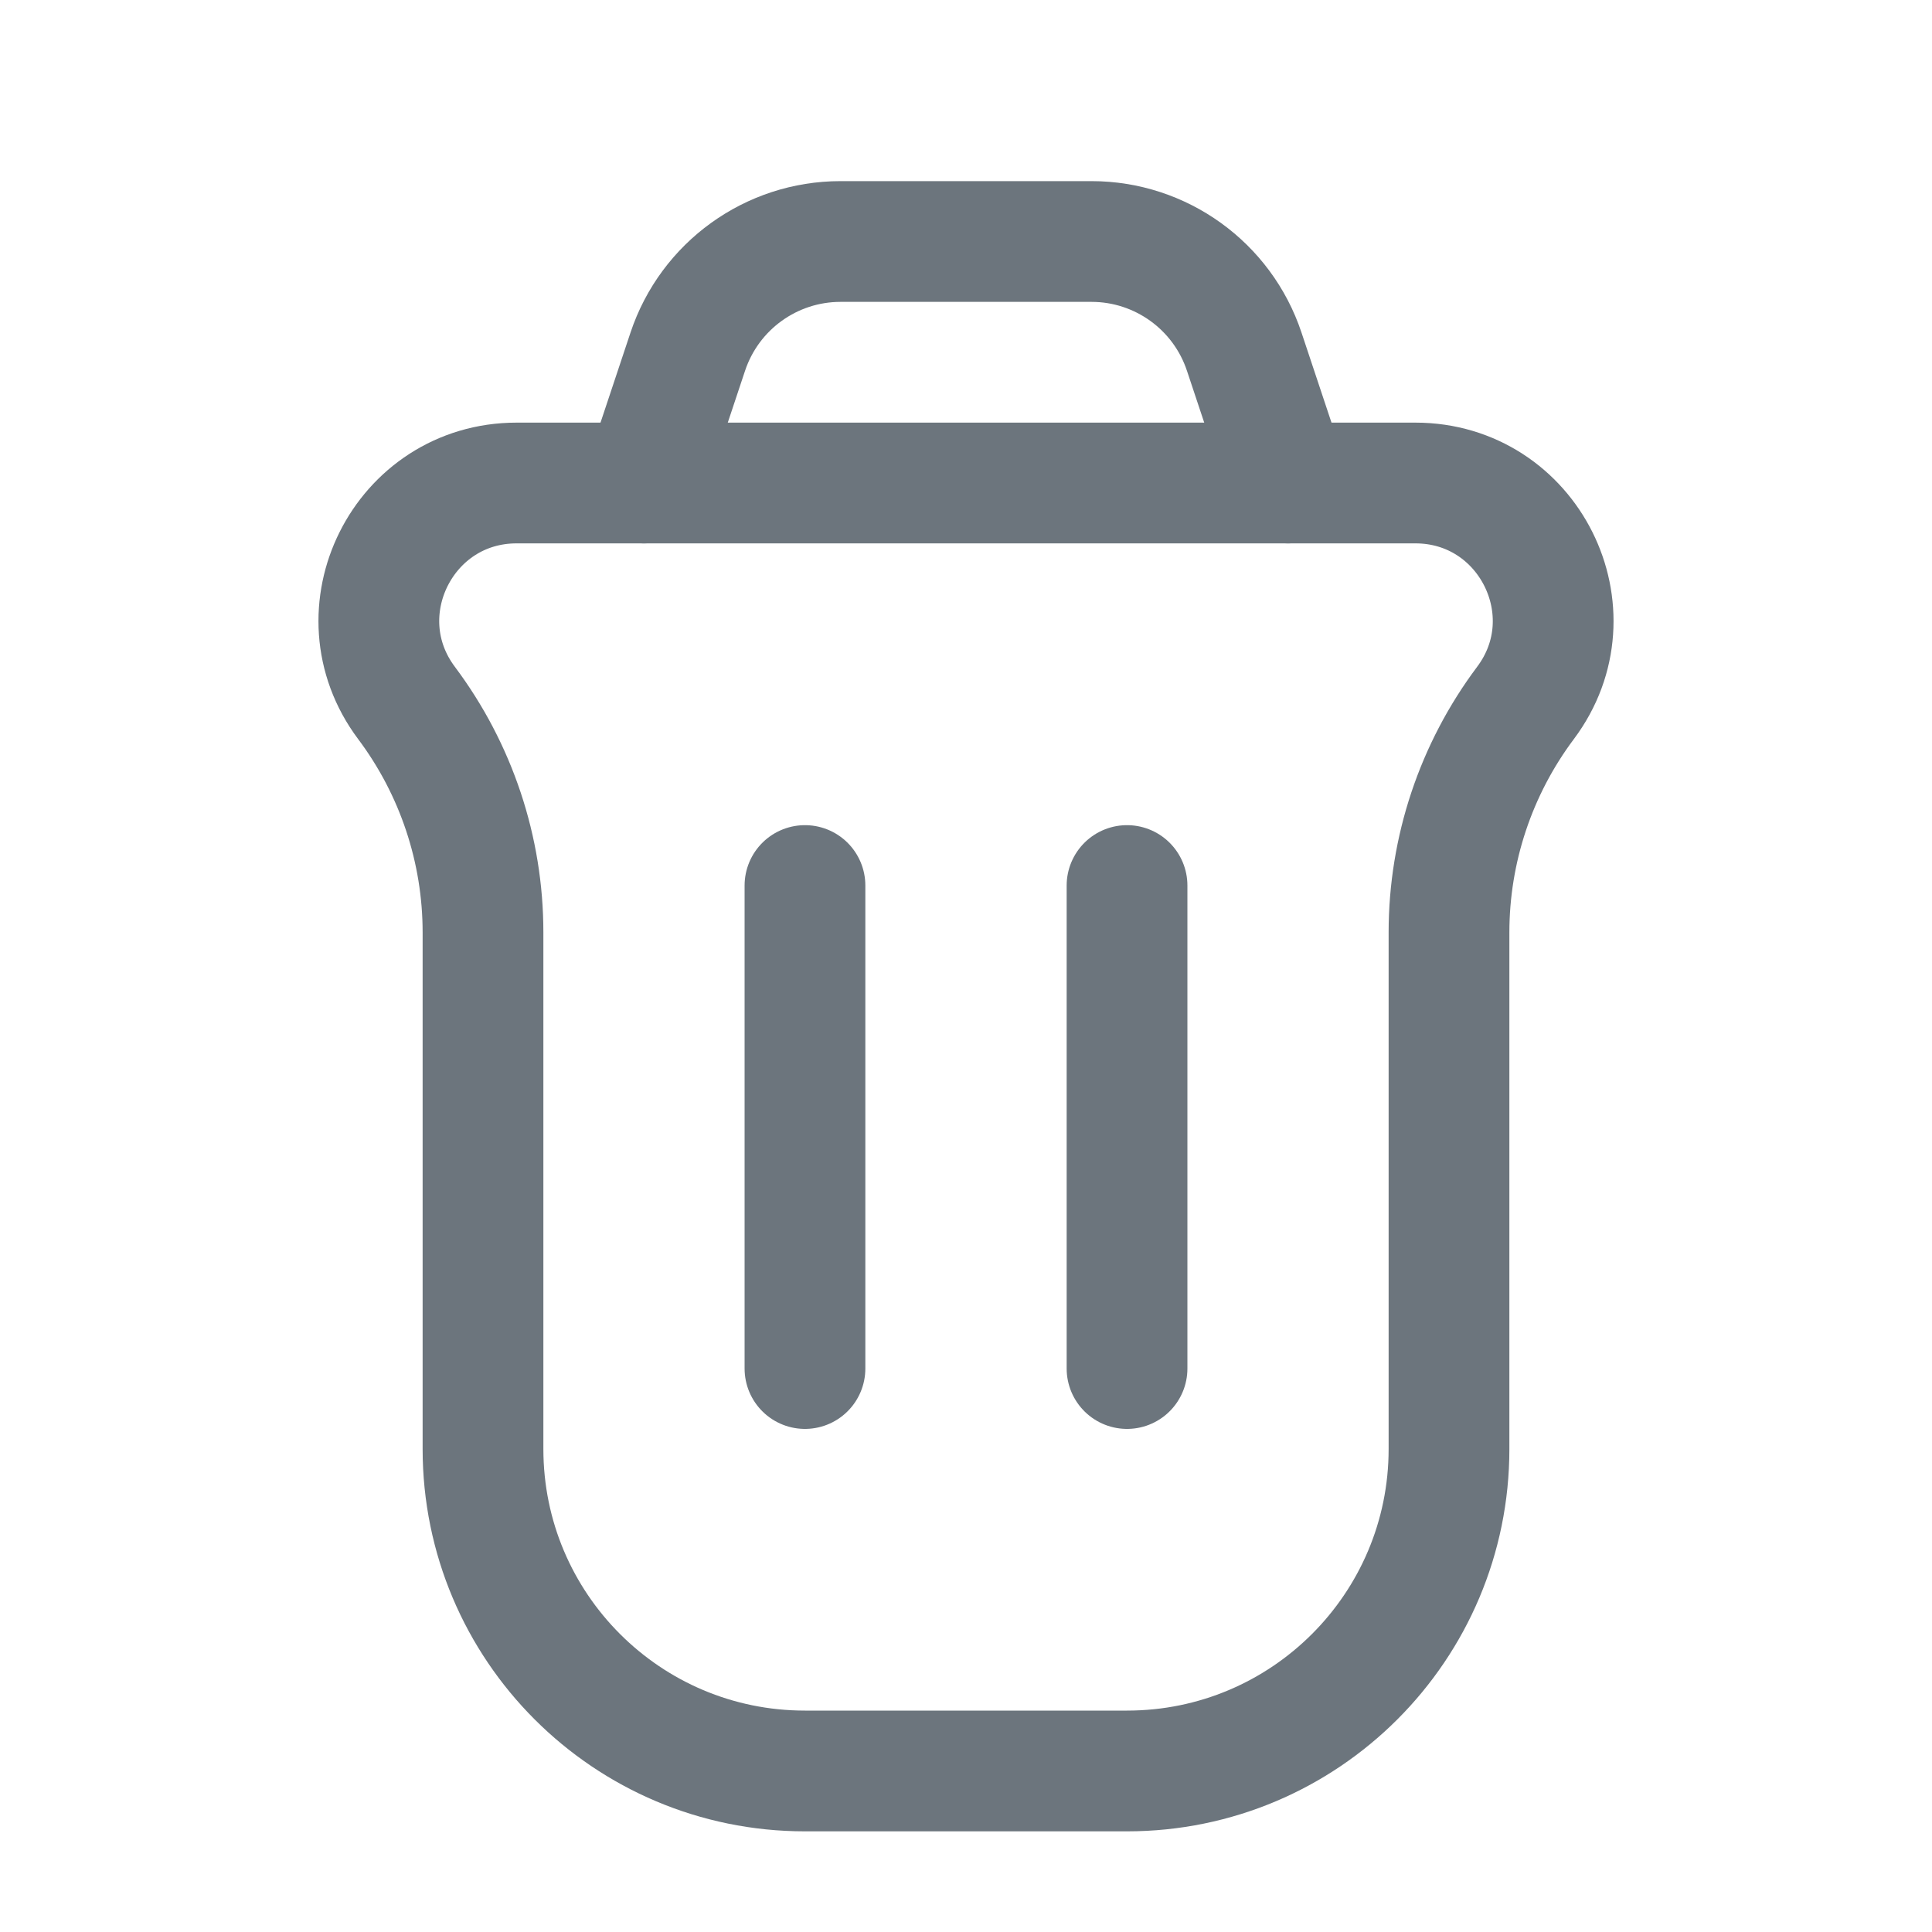 <svg width="20" height="20" viewBox="0 0 20 20" fill="none" xmlns="http://www.w3.org/2000/svg">
<path d="M4.209 7.278C3.505 6.34 4.175 5 5.348 5H14.652C15.825 5 16.495 6.34 15.791 7.278V7.278C15.278 7.963 15 8.796 15 9.652V15C15 16.841 13.508 18.333 11.667 18.333H8.333C6.492 18.333 5 16.841 5 15V9.652C5 8.796 4.722 7.963 4.209 7.278V7.278Z" stroke="#6C757D" stroke-width="1.25"/>
<path d="M11.667 14.167L11.667 9.167" stroke="#6C757D" stroke-width="1.25" stroke-linecap="round" stroke-linejoin="round"/>
<path d="M8.333 14.167L8.333 9.167" stroke="#6C757D" stroke-width="1.25" stroke-linecap="round" stroke-linejoin="round"/>
<path d="M13.333 5L12.88 3.64C12.653 2.959 12.016 2.5 11.299 2.5H8.701C7.984 2.5 7.347 2.959 7.12 3.64L6.667 5" stroke="#6C757D" stroke-width="1.25" stroke-linecap="round"/>
</svg>
